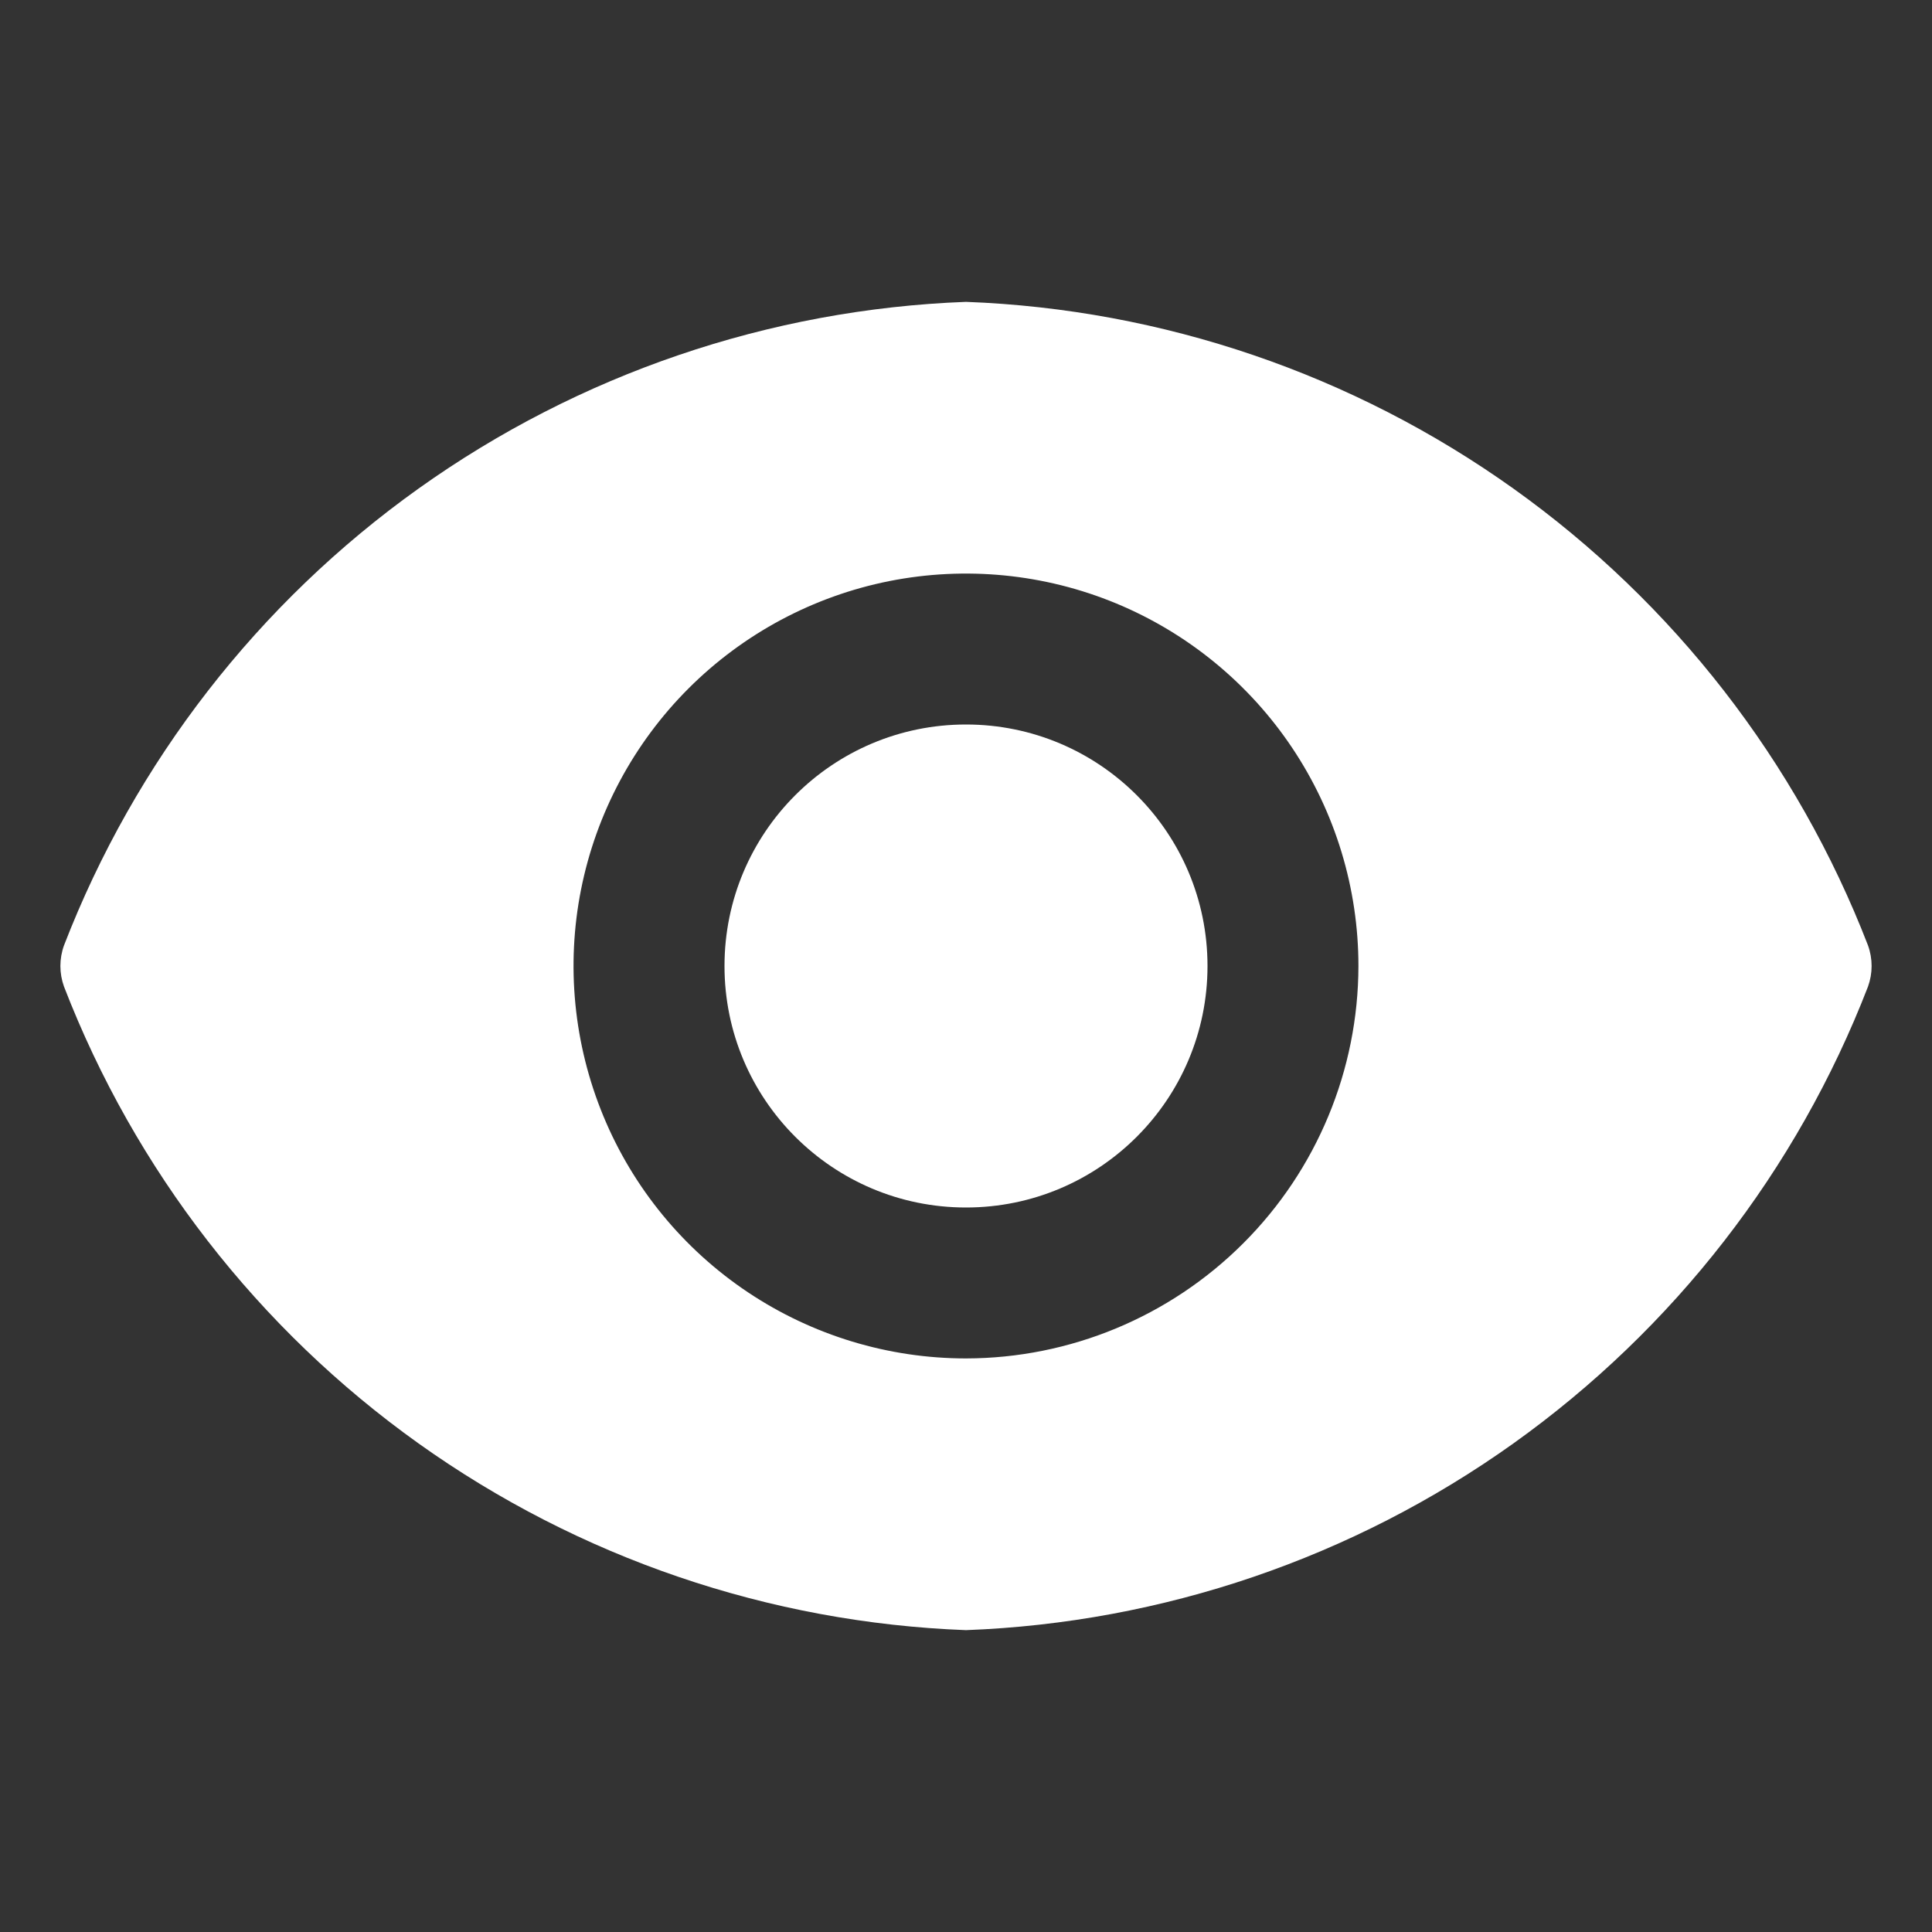 <svg width="25" height="25" viewBox="0 0 25 25" fill="none" xmlns="http://www.w3.org/2000/svg">
<rect x="0" y="0" width="25" height="25" fill="#333333" stroke="none"/>
<path d="M12.5 15.625C14.226 15.625 15.625 14.226 15.625 12.5C15.625 10.774 14.226 9.375 12.5 9.375C10.774 9.375 9.375 10.774 9.375 12.5C9.375 14.226 10.774 15.625 12.5 15.625Z" fill="white"></path>
<path d="M24.172 12.234C23.253 9.858 21.657 7.802 19.583 6.322C17.509 4.842 15.046 4.002 12.5 3.906C9.953 4.002 7.491 4.842 5.416 6.322C3.342 7.802 1.747 9.858 0.828 12.234C0.766 12.406 0.766 12.594 0.828 12.766C1.747 15.143 3.342 17.198 5.416 18.678C7.491 20.158 9.953 20.998 12.5 21.094C15.046 20.998 17.509 20.158 19.583 18.678C21.657 17.198 23.253 15.143 24.172 12.766C24.234 12.594 24.234 12.406 24.172 12.234ZM12.5 17.578C11.495 17.578 10.514 17.28 9.678 16.722C8.843 16.164 8.192 15.371 7.808 14.443C7.424 13.515 7.323 12.494 7.519 11.509C7.715 10.524 8.199 9.619 8.909 8.909C9.619 8.199 10.524 7.715 11.509 7.519C12.494 7.324 13.515 7.424 14.443 7.808C15.371 8.193 16.164 8.844 16.722 9.679C17.28 10.514 17.578 11.496 17.578 12.5C17.576 13.846 17.04 15.137 16.088 16.088C15.136 17.04 13.846 17.576 12.5 17.578Z" fill="white"></path>
</svg>
